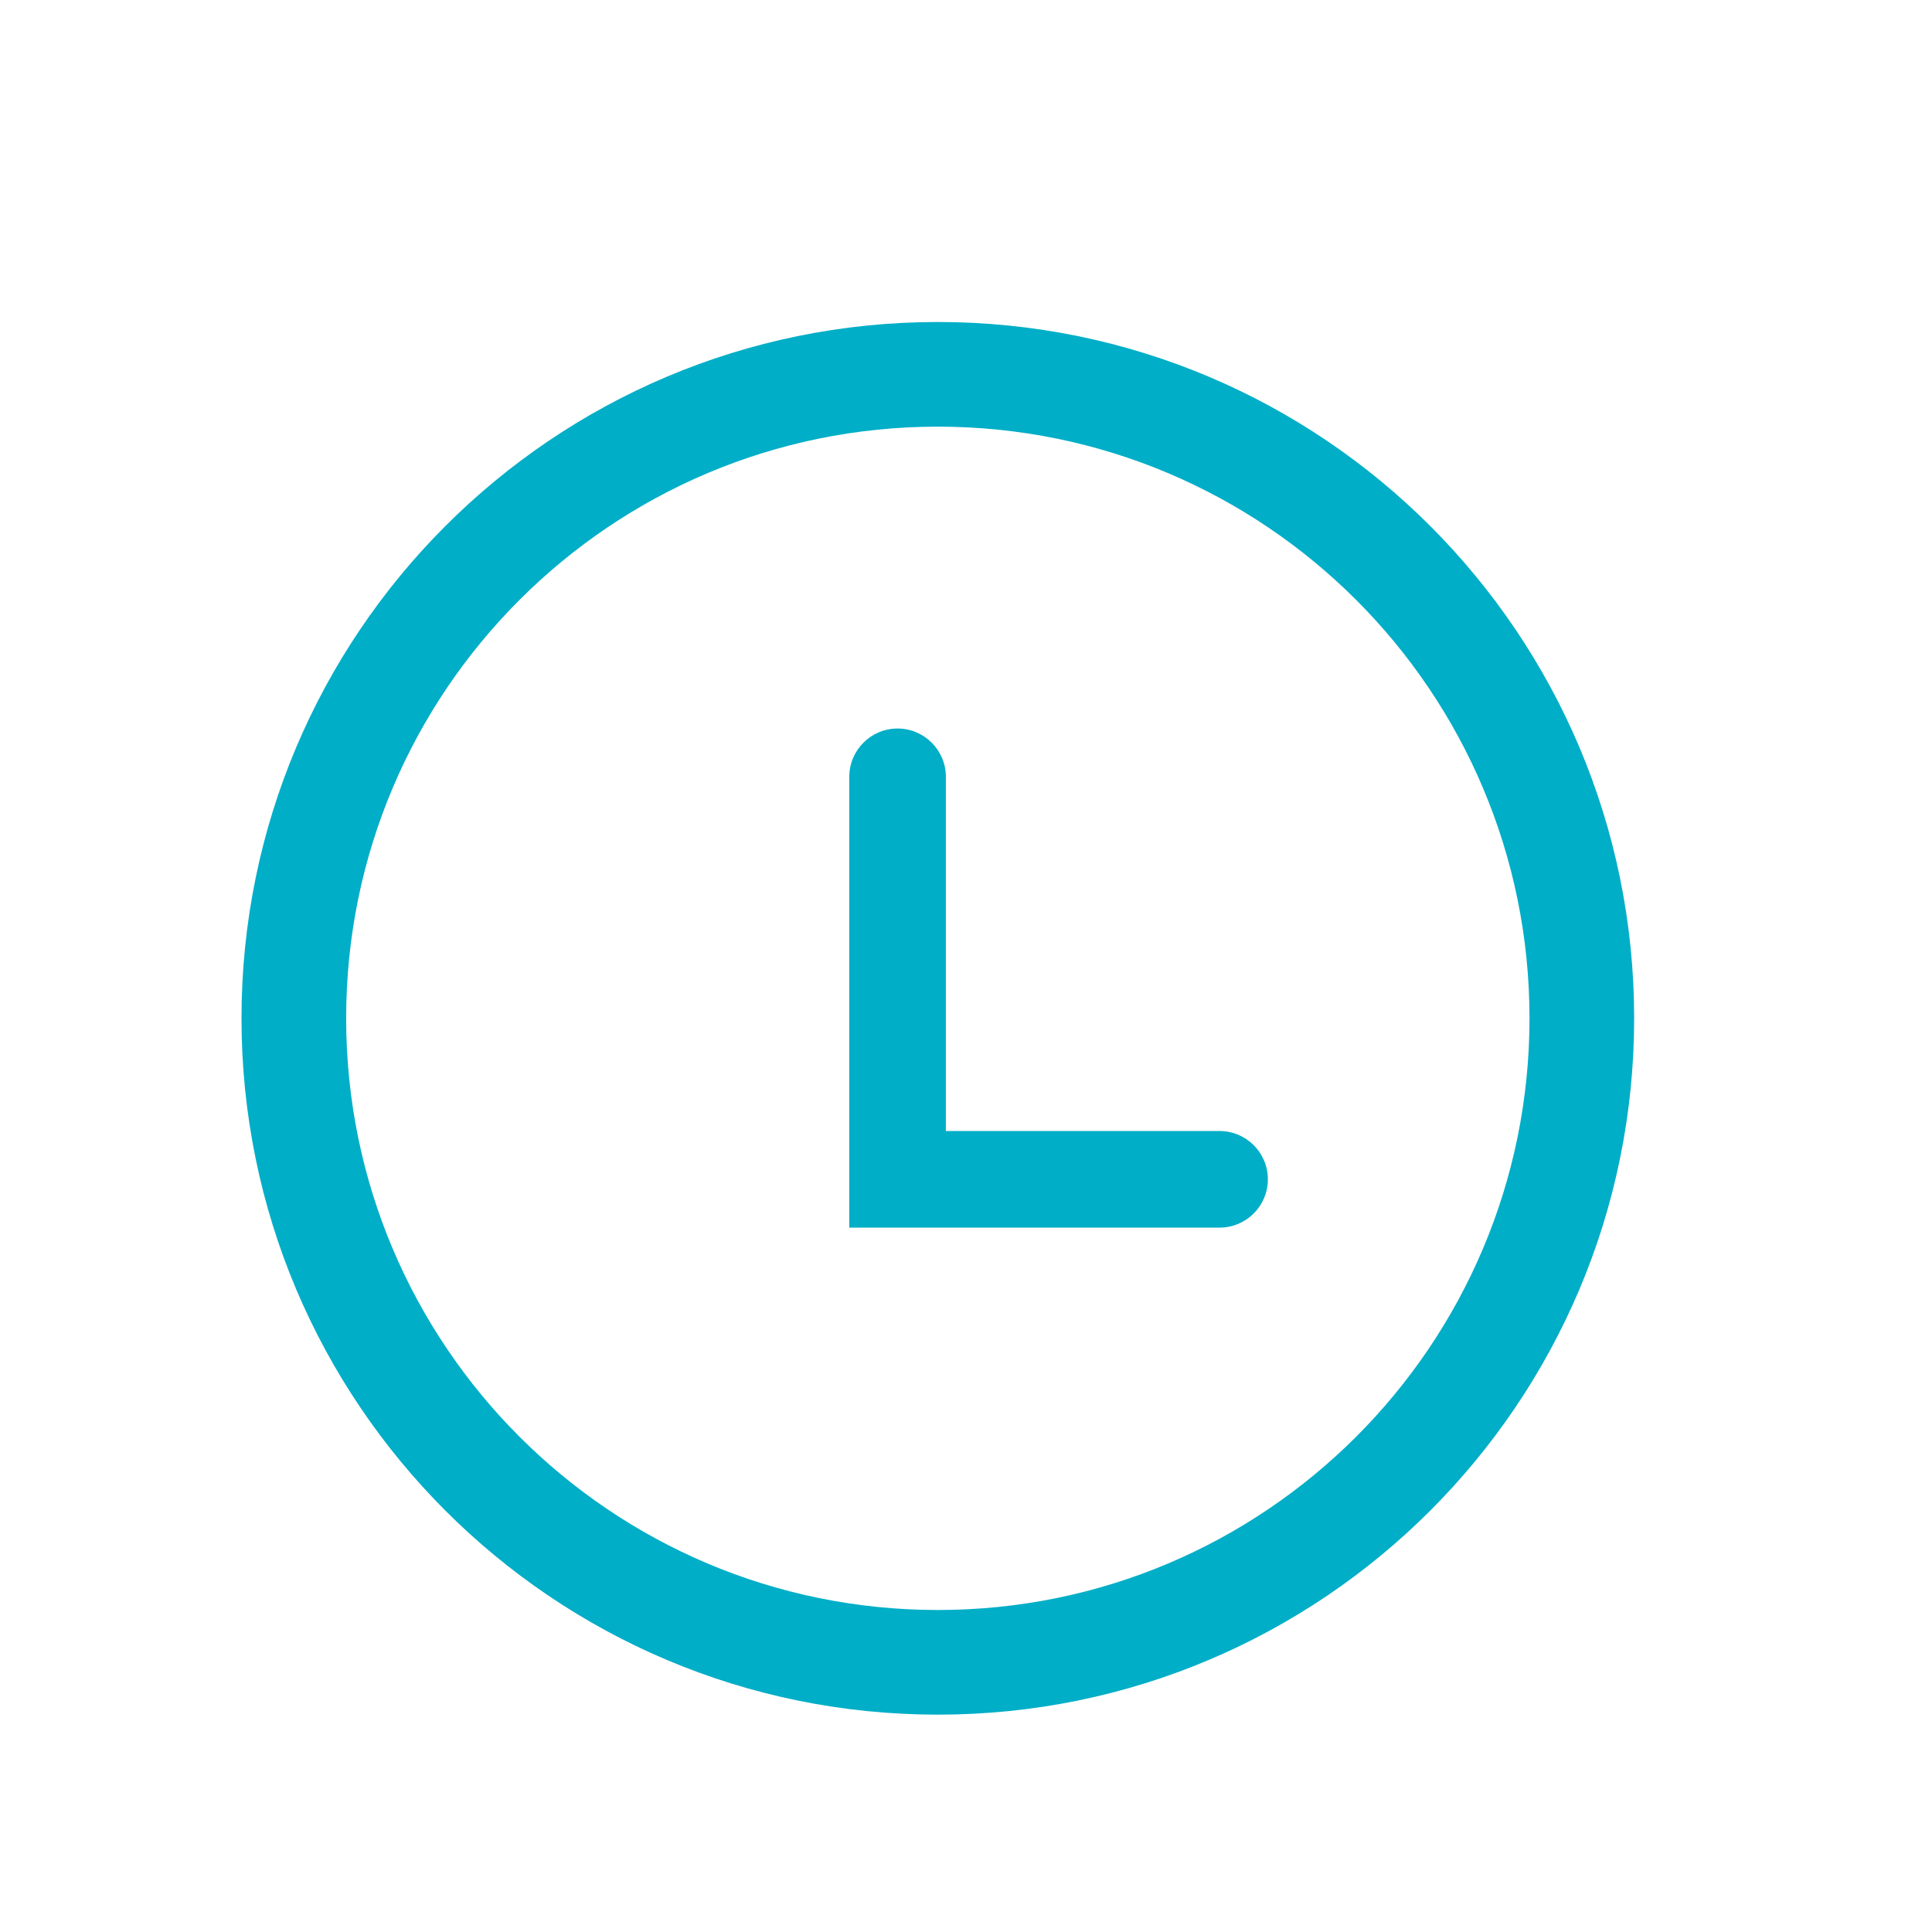 <svg width="24" height="24" viewBox="0 0 24 24" fill="none" xmlns="http://www.w3.org/2000/svg">
<path fill-rule="evenodd" clip-rule="evenodd" d="M4.3 12.65C4.3 8.591 7.591 5.3 11.65 5.3C15.709 5.3 19 8.591 19 12.65C19 16.709 15.709 20 11.65 20C7.591 20 4.3 16.709 4.3 12.65ZM11.65 4C6.873 4 3 7.873 3 12.65C3 17.427 6.873 21.3 11.65 21.3C16.427 21.3 20.3 17.427 20.3 12.65C20.3 7.873 16.427 4 11.65 4ZM11.75 9.65C11.75 9.319 11.481 9.05 11.15 9.05C10.819 9.05 10.55 9.319 10.55 9.65V14.65V15.25H11.15H15.15C15.481 15.25 15.75 14.981 15.75 14.65C15.75 14.319 15.481 14.05 15.15 14.05H11.75V9.65Z" fill="#00AEC7"/>
</svg>
